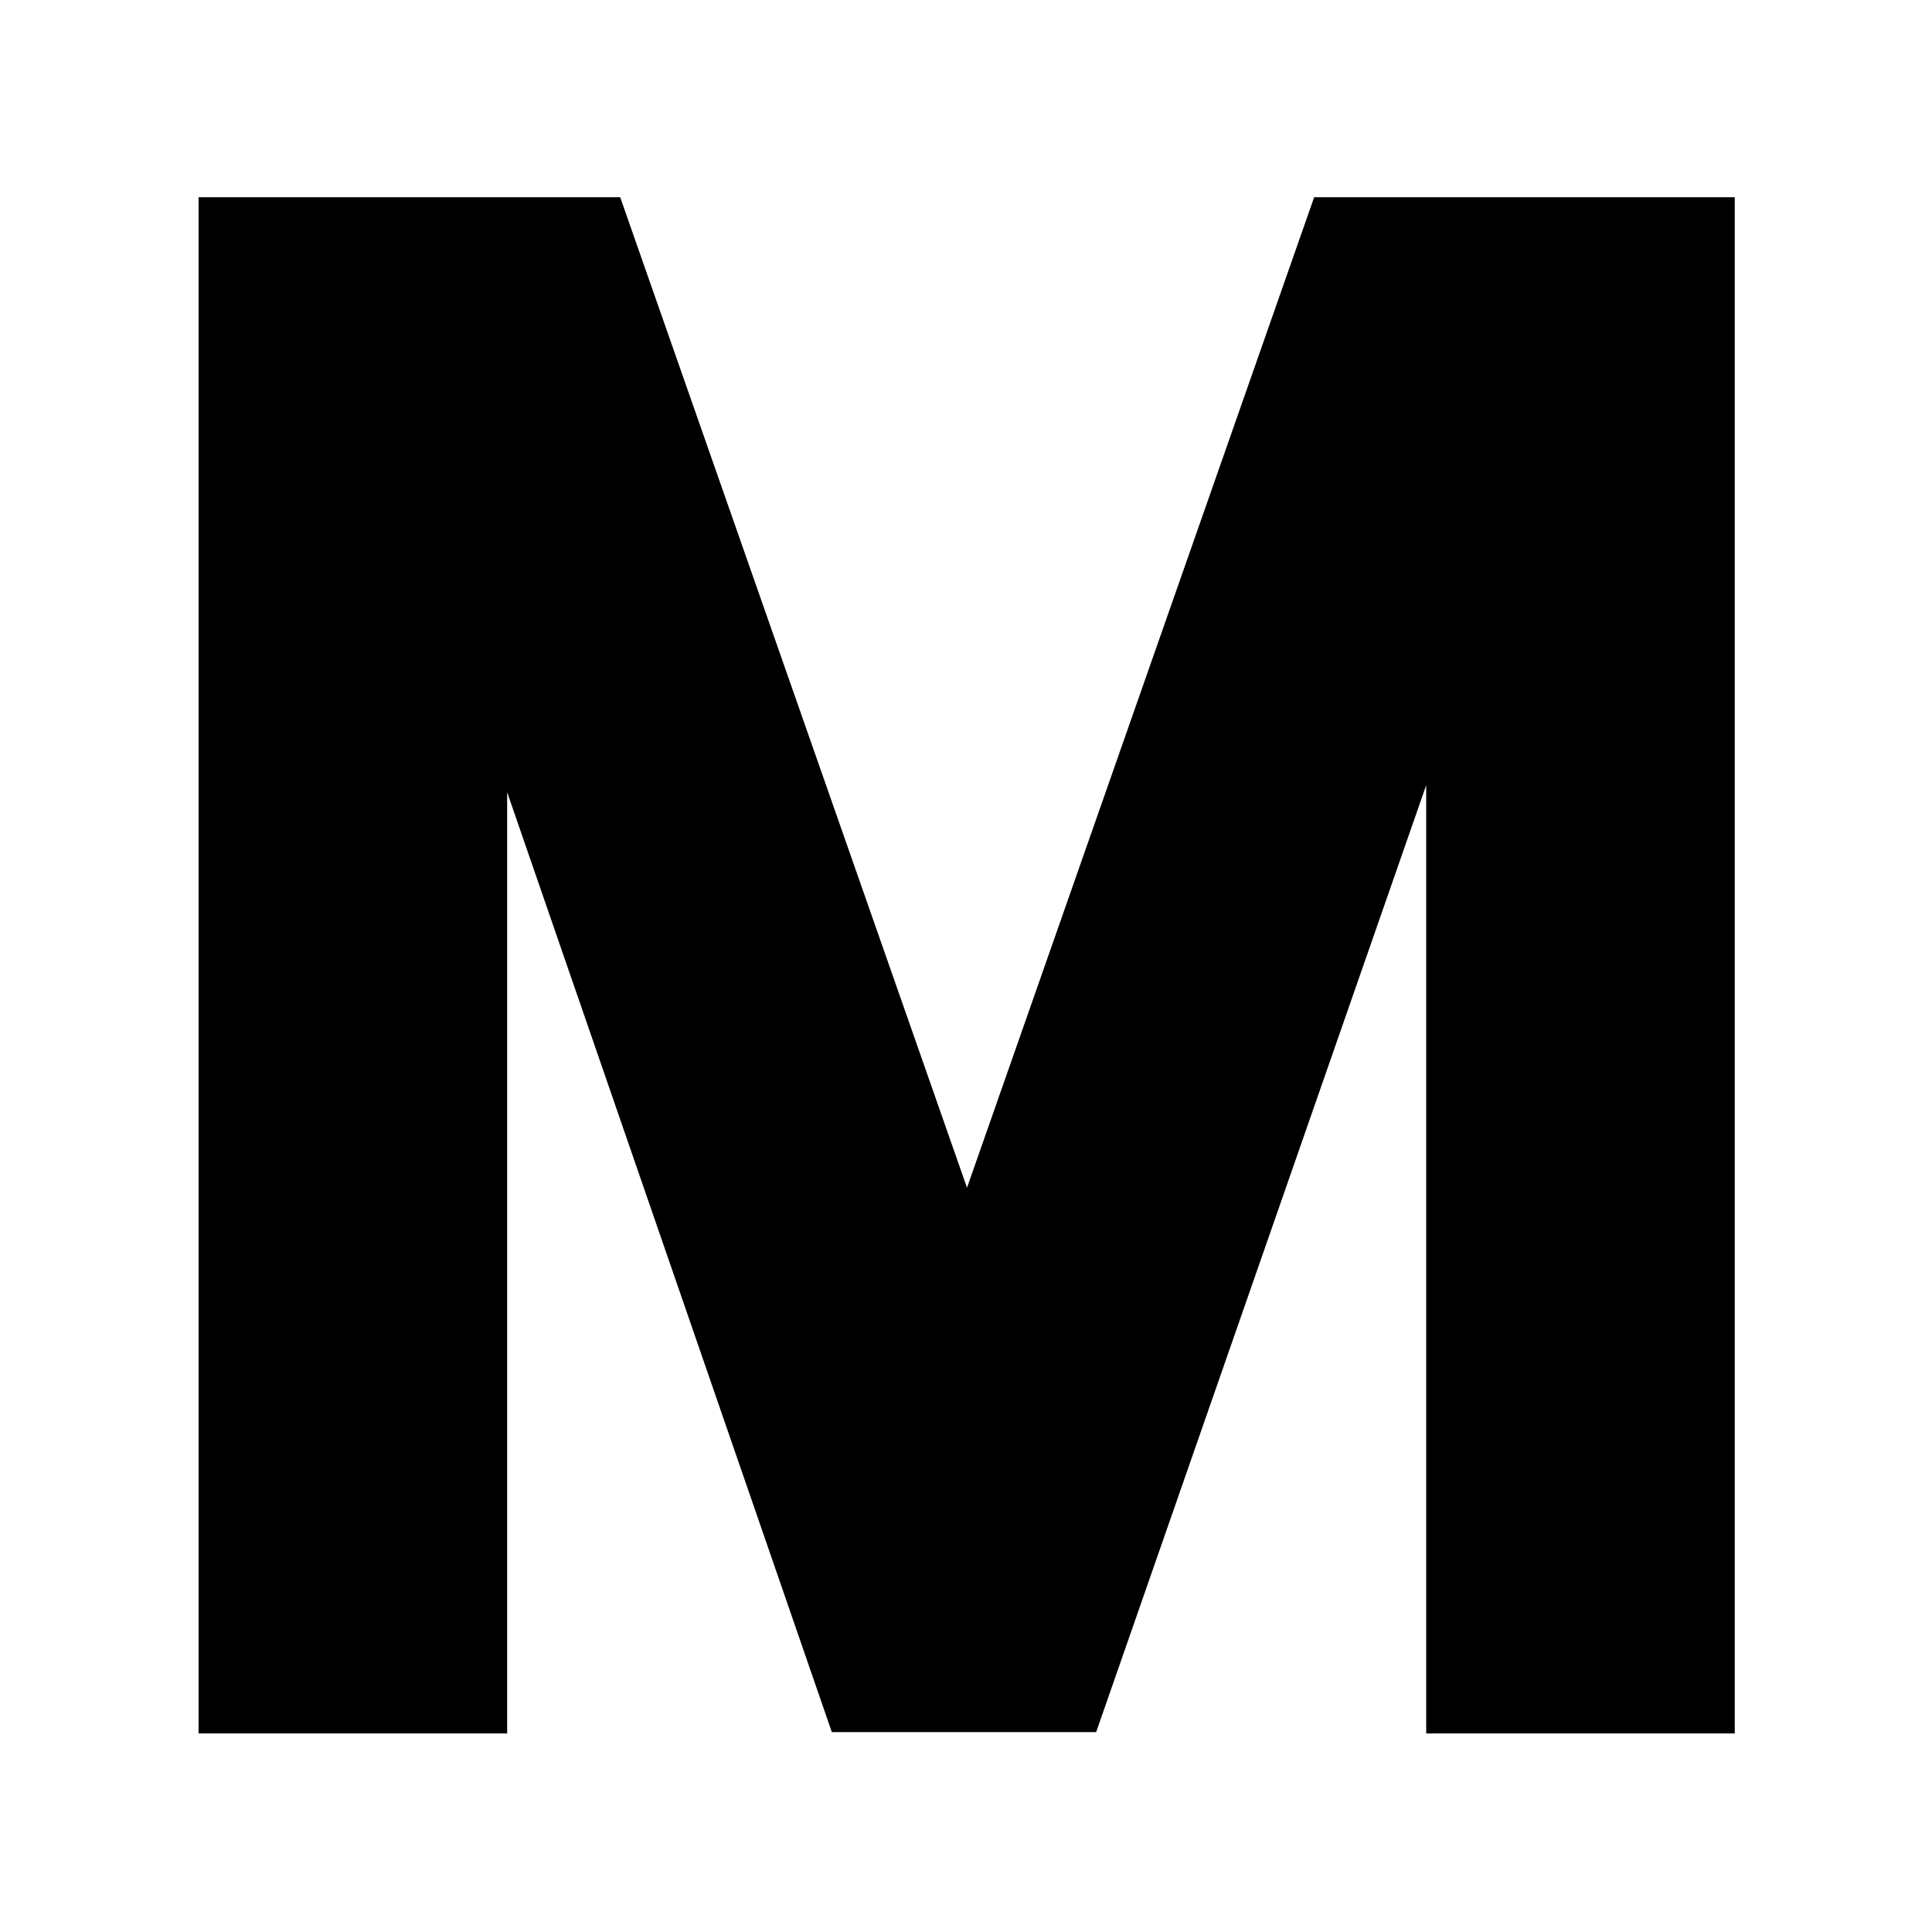 <svg xmlns="http://www.w3.org/2000/svg" height="40" viewBox="0 -960 960 960" width="40"><path d="M98.67-98.67V-862h209.5L480.5-369.83 653-862h209v763.33H708.67v-471.17l-164 470.51H413.33L252-566.34v467.67H98.67Z"/></svg>